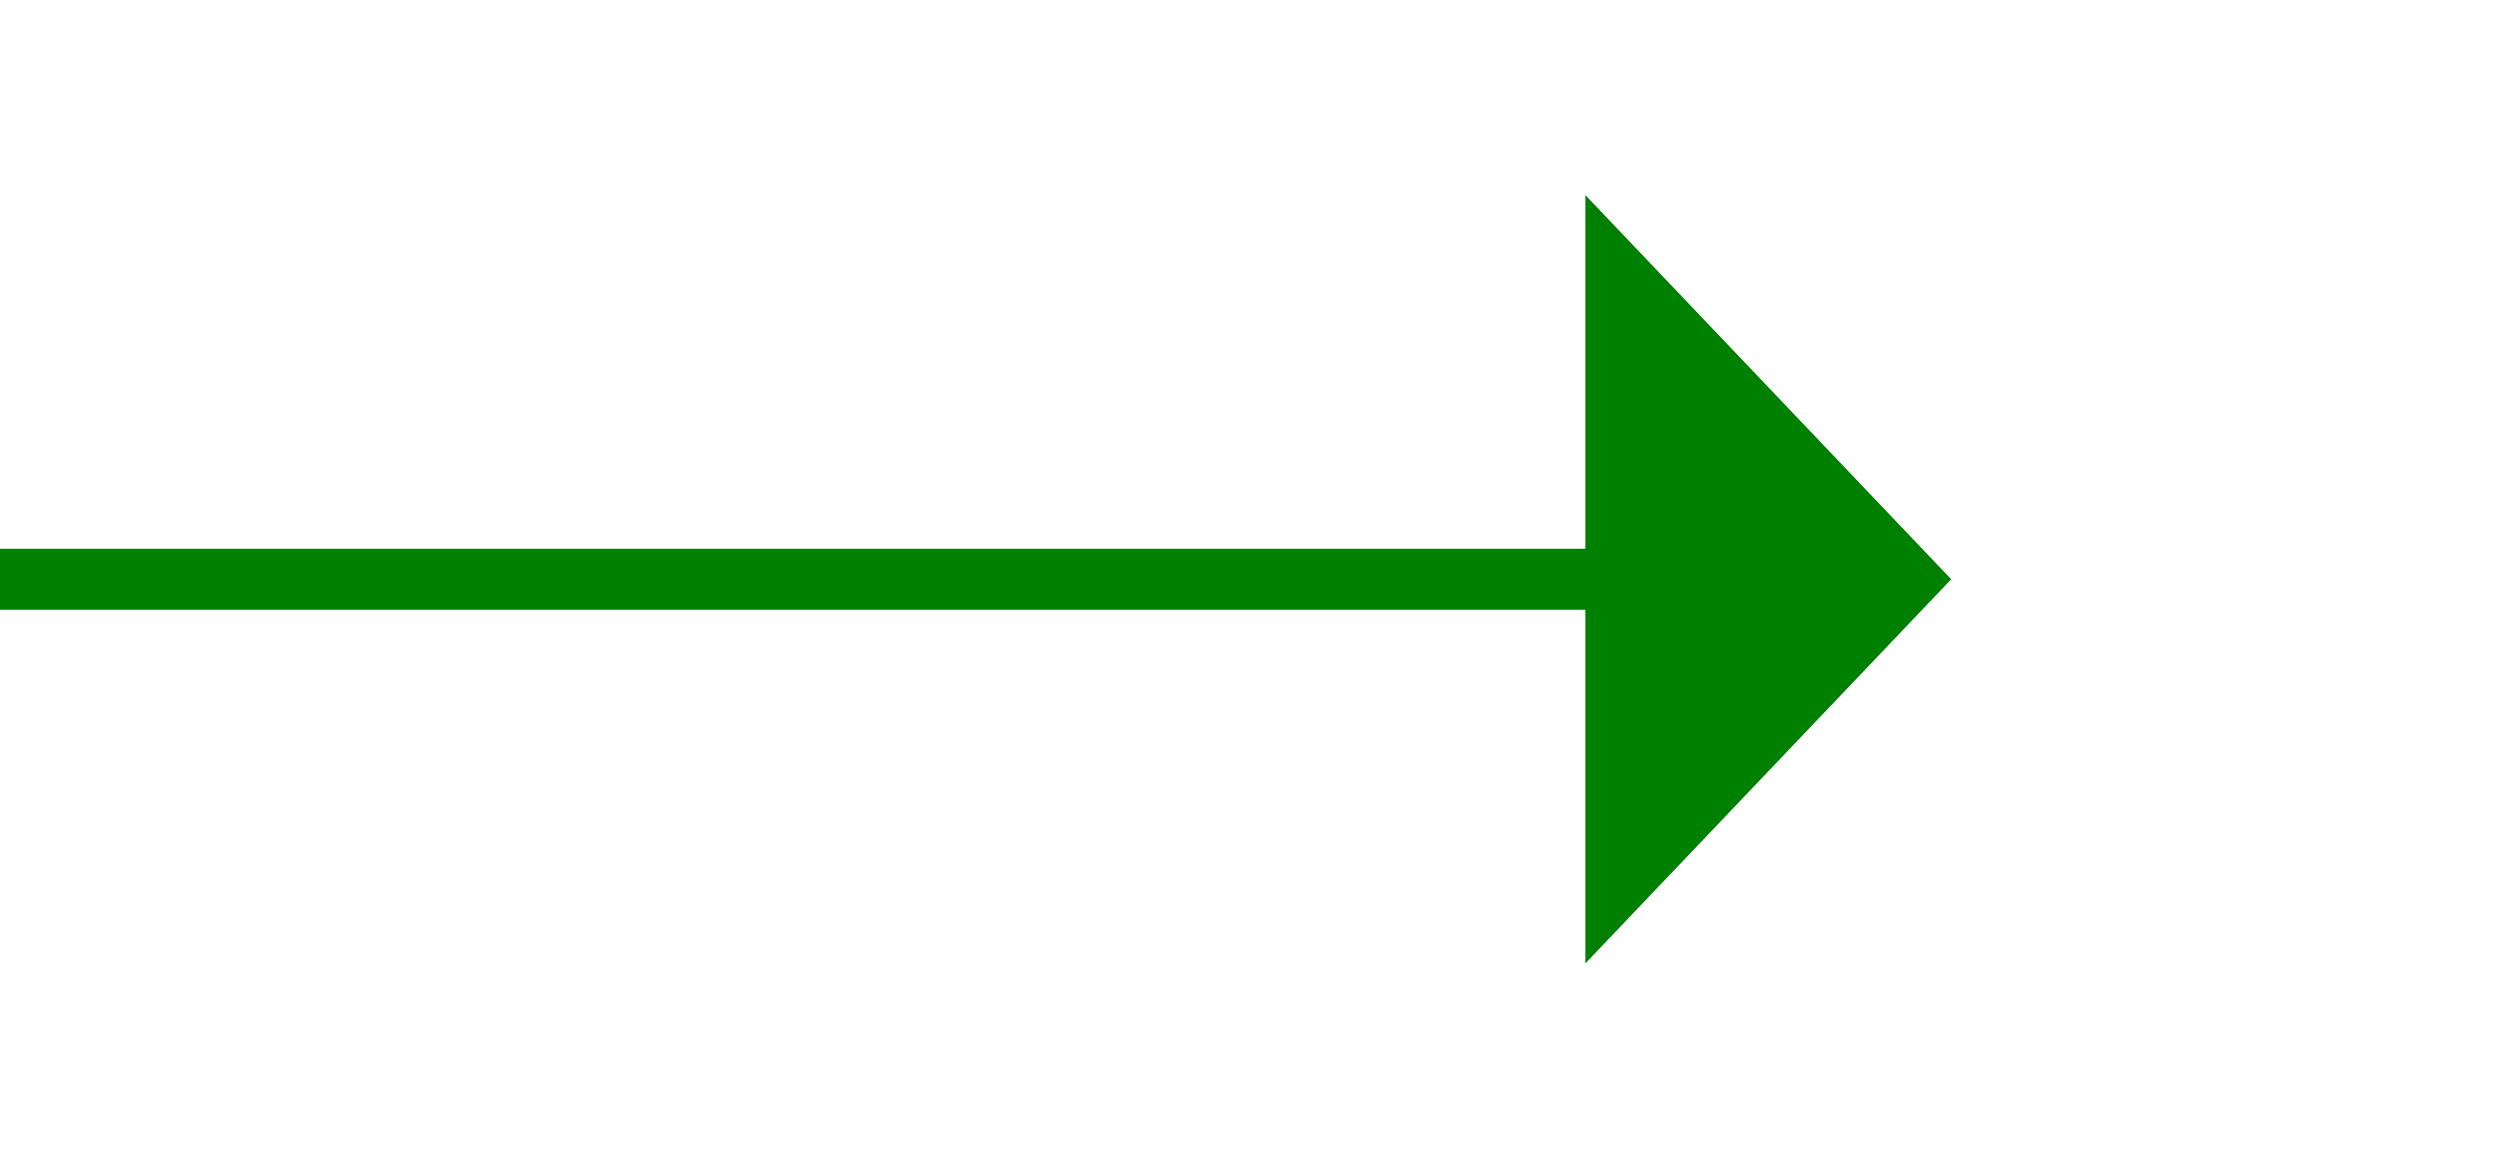 ﻿<?xml version="1.0" encoding="utf-8"?>
<svg version="1.1" xmlns:xlink="http://www.w3.org/1999/xlink" width="41px" height="19px" xmlns="http://www.w3.org/2000/svg">
  <g transform="matrix(1 0 0 1 -1015 -2498 )">
    <path d="M 1041 2513.8  L 1047 2507.5  L 1041 2501.2  L 1041 2513.8  Z " fill-rule="nonzero" fill="#008000" stroke="none" />
    <path d="M 1015 2507.5  L 1042 2507.5  " stroke-width="1" stroke="#008000" fill="none" />
  </g>
</svg>